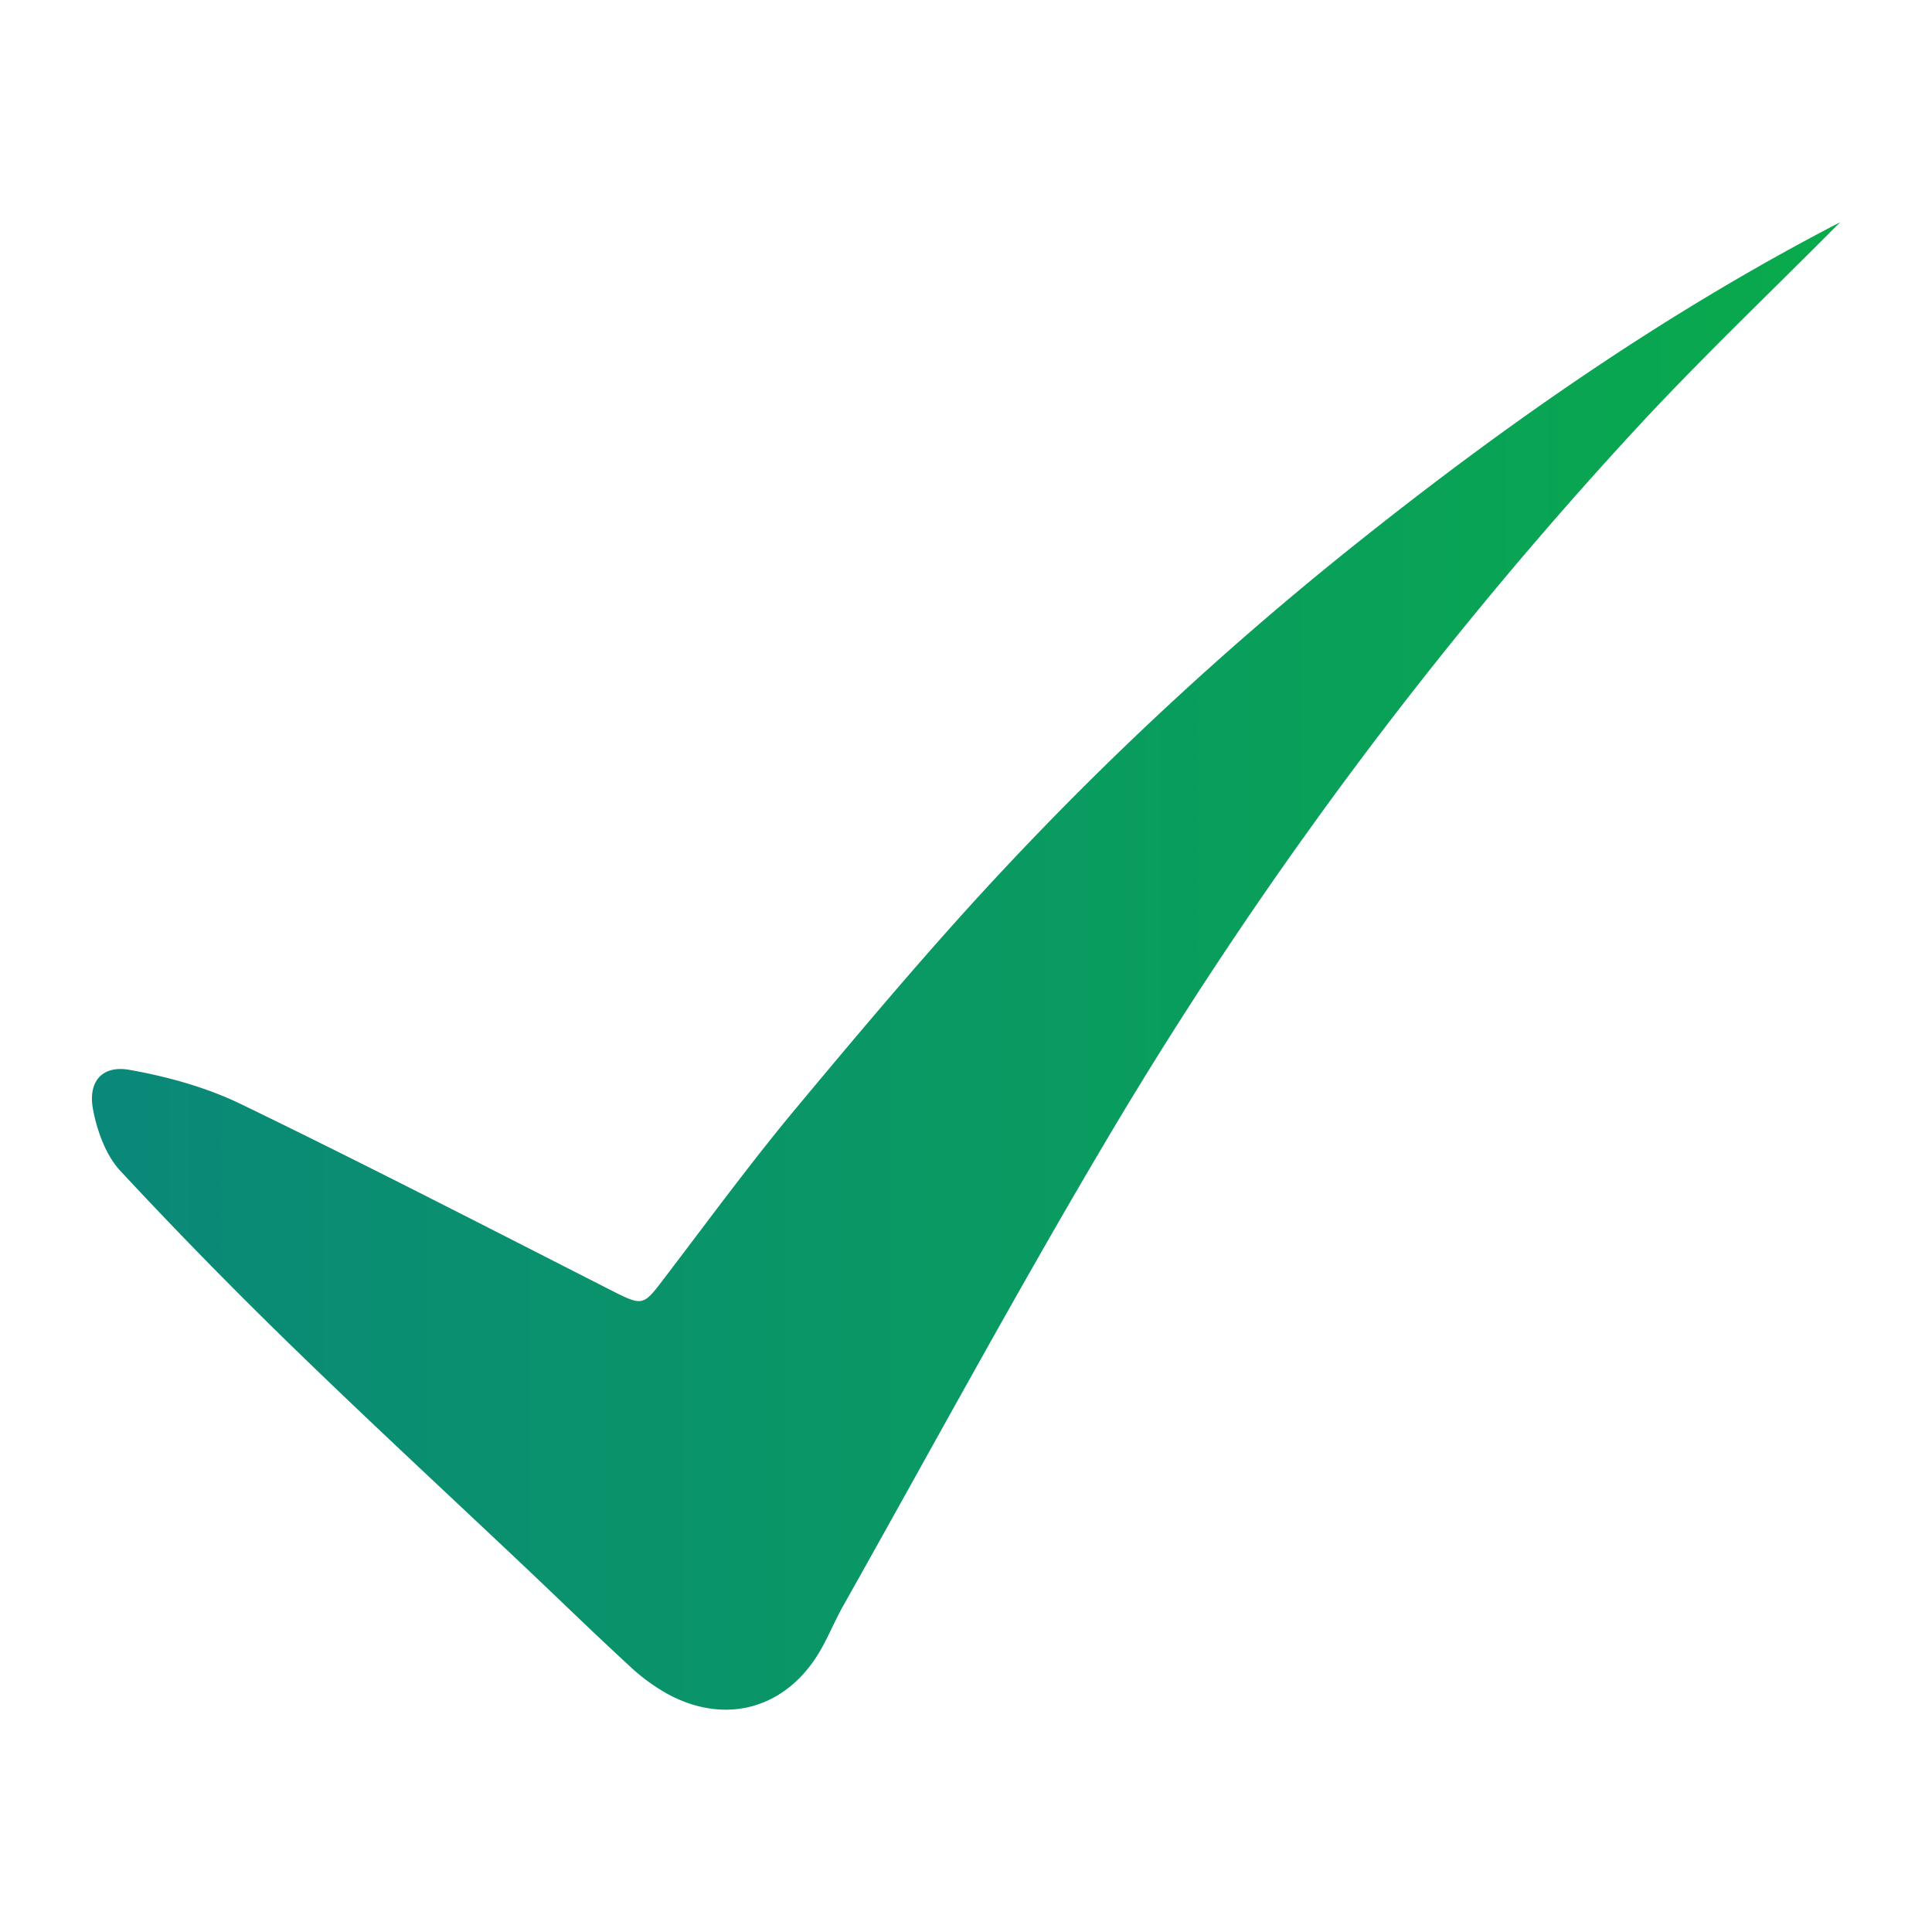 <svg width="64" height="64" fill="none" xmlns="http://www.w3.org/2000/svg"><path d="M60.96 7.36c-2.32 2.336-4.688 4.584-6.888 6.976a139.662 139.662 0 00-17.448 23.48c-2.992 5.048-5.792 10.224-8.672 15.344-.288.504-.504 1.048-.8 1.552-1.112 1.888-3.12 2.456-5.056 1.392a6.32 6.32 0 01-1.272-.944c-1.168-1.072-2.296-2.176-3.448-3.264-2.496-2.36-5.024-4.696-7.496-7.096a160.721 160.721 0 01-5.896-6.016c-.48-.52-.768-1.32-.904-2.04-.168-.912.296-1.464 1.208-1.304 1.256.224 2.536.576 3.68 1.128 4.096 1.984 8.144 4.072 12.2 6.136 1.136.576 1.12.584 1.848-.376 1.424-1.864 2.816-3.768 4.32-5.576 2.168-2.6 4.344-5.192 6.648-7.672a109.272 109.272 0 0111.624-10.816C49.72 14.16 55.088 10.4 60.96 7.36z" fill="url(#paint0_linear_29_4)"/><defs><linearGradient id="paint0_linear_29_4" x1="3.046" y1="31.998" x2="60.96" y2="31.998" gradientUnits="userSpaceOnUse"><stop stop-color="#0A8879"/><stop offset="1" stop-color="#09AA4C"/></linearGradient></defs></svg>